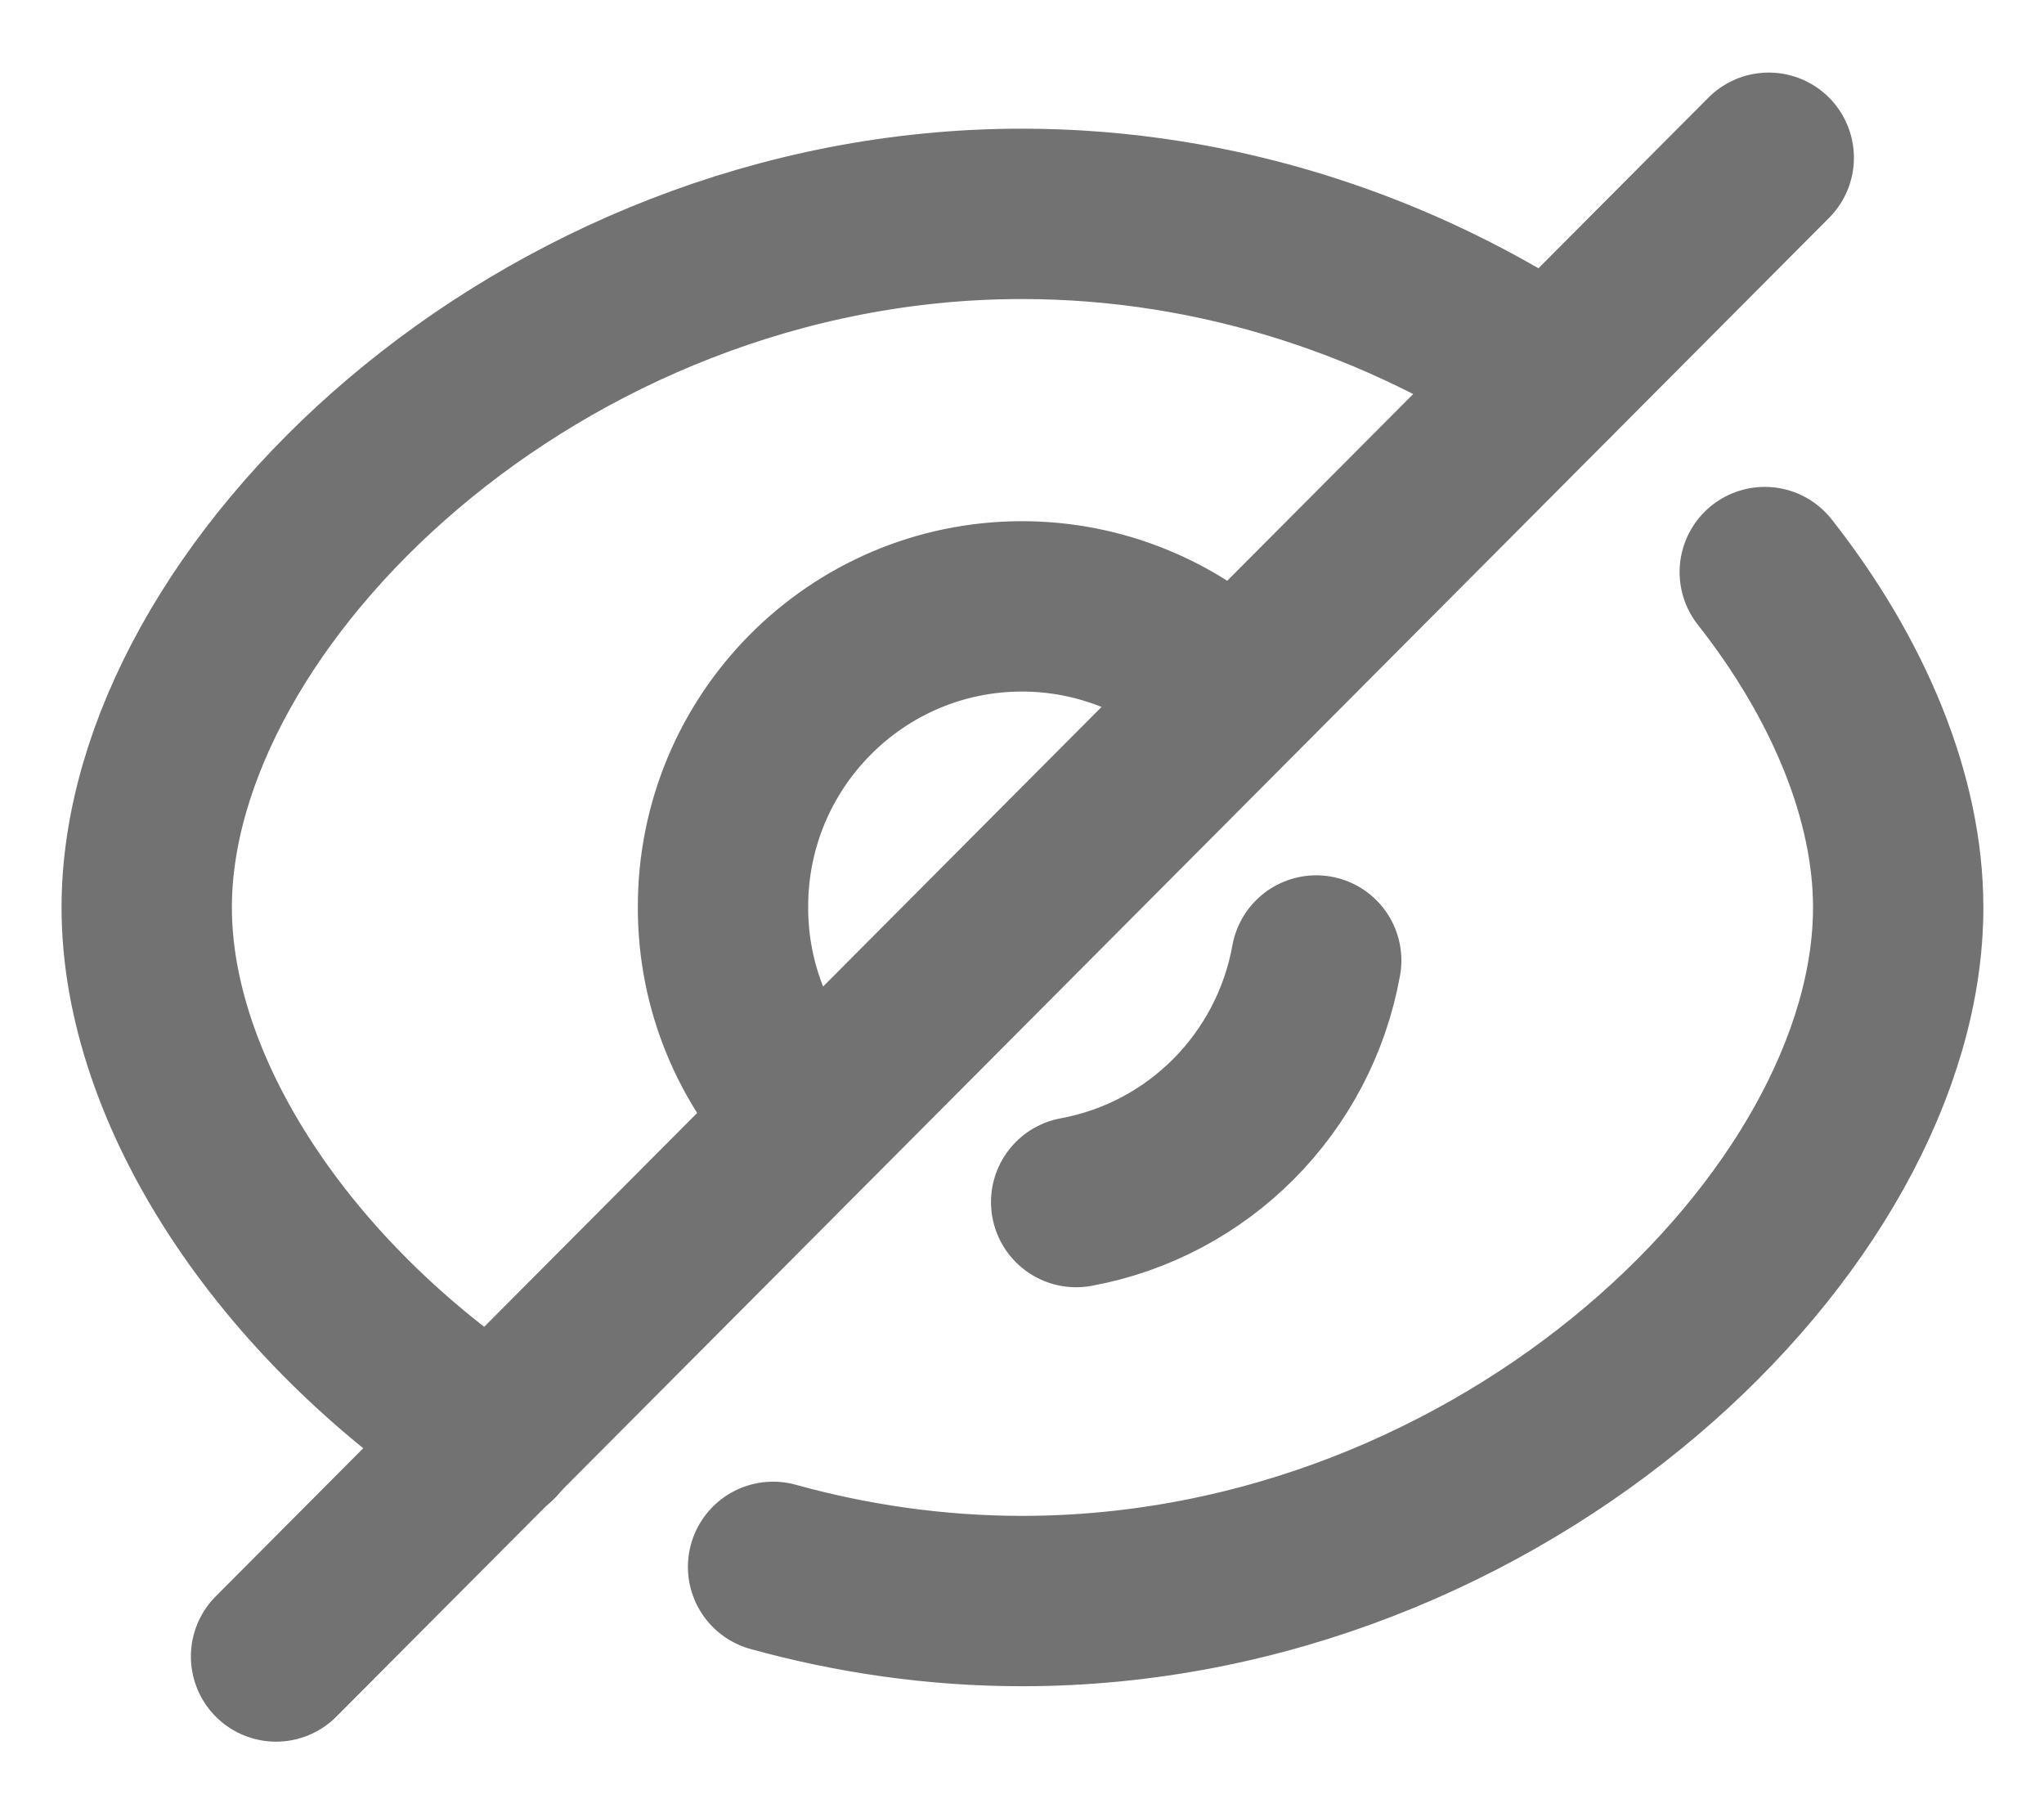 <svg width="18" height="16" viewBox="0 0 18 16" fill="none" xmlns="http://www.w3.org/2000/svg">
<g id="Hide">
<path id="Stroke 1" d="M4.35 12.666C2.492 11.444 1.292 9.604 1.292 7.99C1.292 5.246 4.742 1.883 9 1.883C10.742 1.883 12.358 2.443 13.658 3.313" stroke="#727272" stroke-width="1.5" stroke-linecap="round" stroke-linejoin="round"/>
<path id="Stroke 3" d="M15.541 5.037C16.284 5.982 16.716 7.028 16.716 7.99C16.716 10.734 13.258 14.097 9 14.097C8.241 14.097 7.501 13.988 6.808 13.796" stroke="#727272" stroke-width="1.5" stroke-linecap="round" stroke-linejoin="round"/>
<path id="Stroke 5" d="M7.138 9.853C6.642 9.36 6.365 8.688 6.367 7.988C6.364 6.528 7.541 5.342 8.996 5.339C9.696 5.338 10.367 5.616 10.862 6.113" stroke="#727272" stroke-width="1.5" stroke-linecap="round" stroke-linejoin="round"/>
<path id="Stroke 7" d="M11.591 8.457C11.396 9.538 10.554 10.386 9.477 10.584" stroke="#727272" stroke-width="1.5" stroke-linecap="round" stroke-linejoin="round"/>
<path id="Stroke 9" d="M15.576 1.389L2.431 14.585" stroke="#727272" stroke-width="1.5" stroke-linecap="round" stroke-linejoin="round"/>
</g>
</svg>
